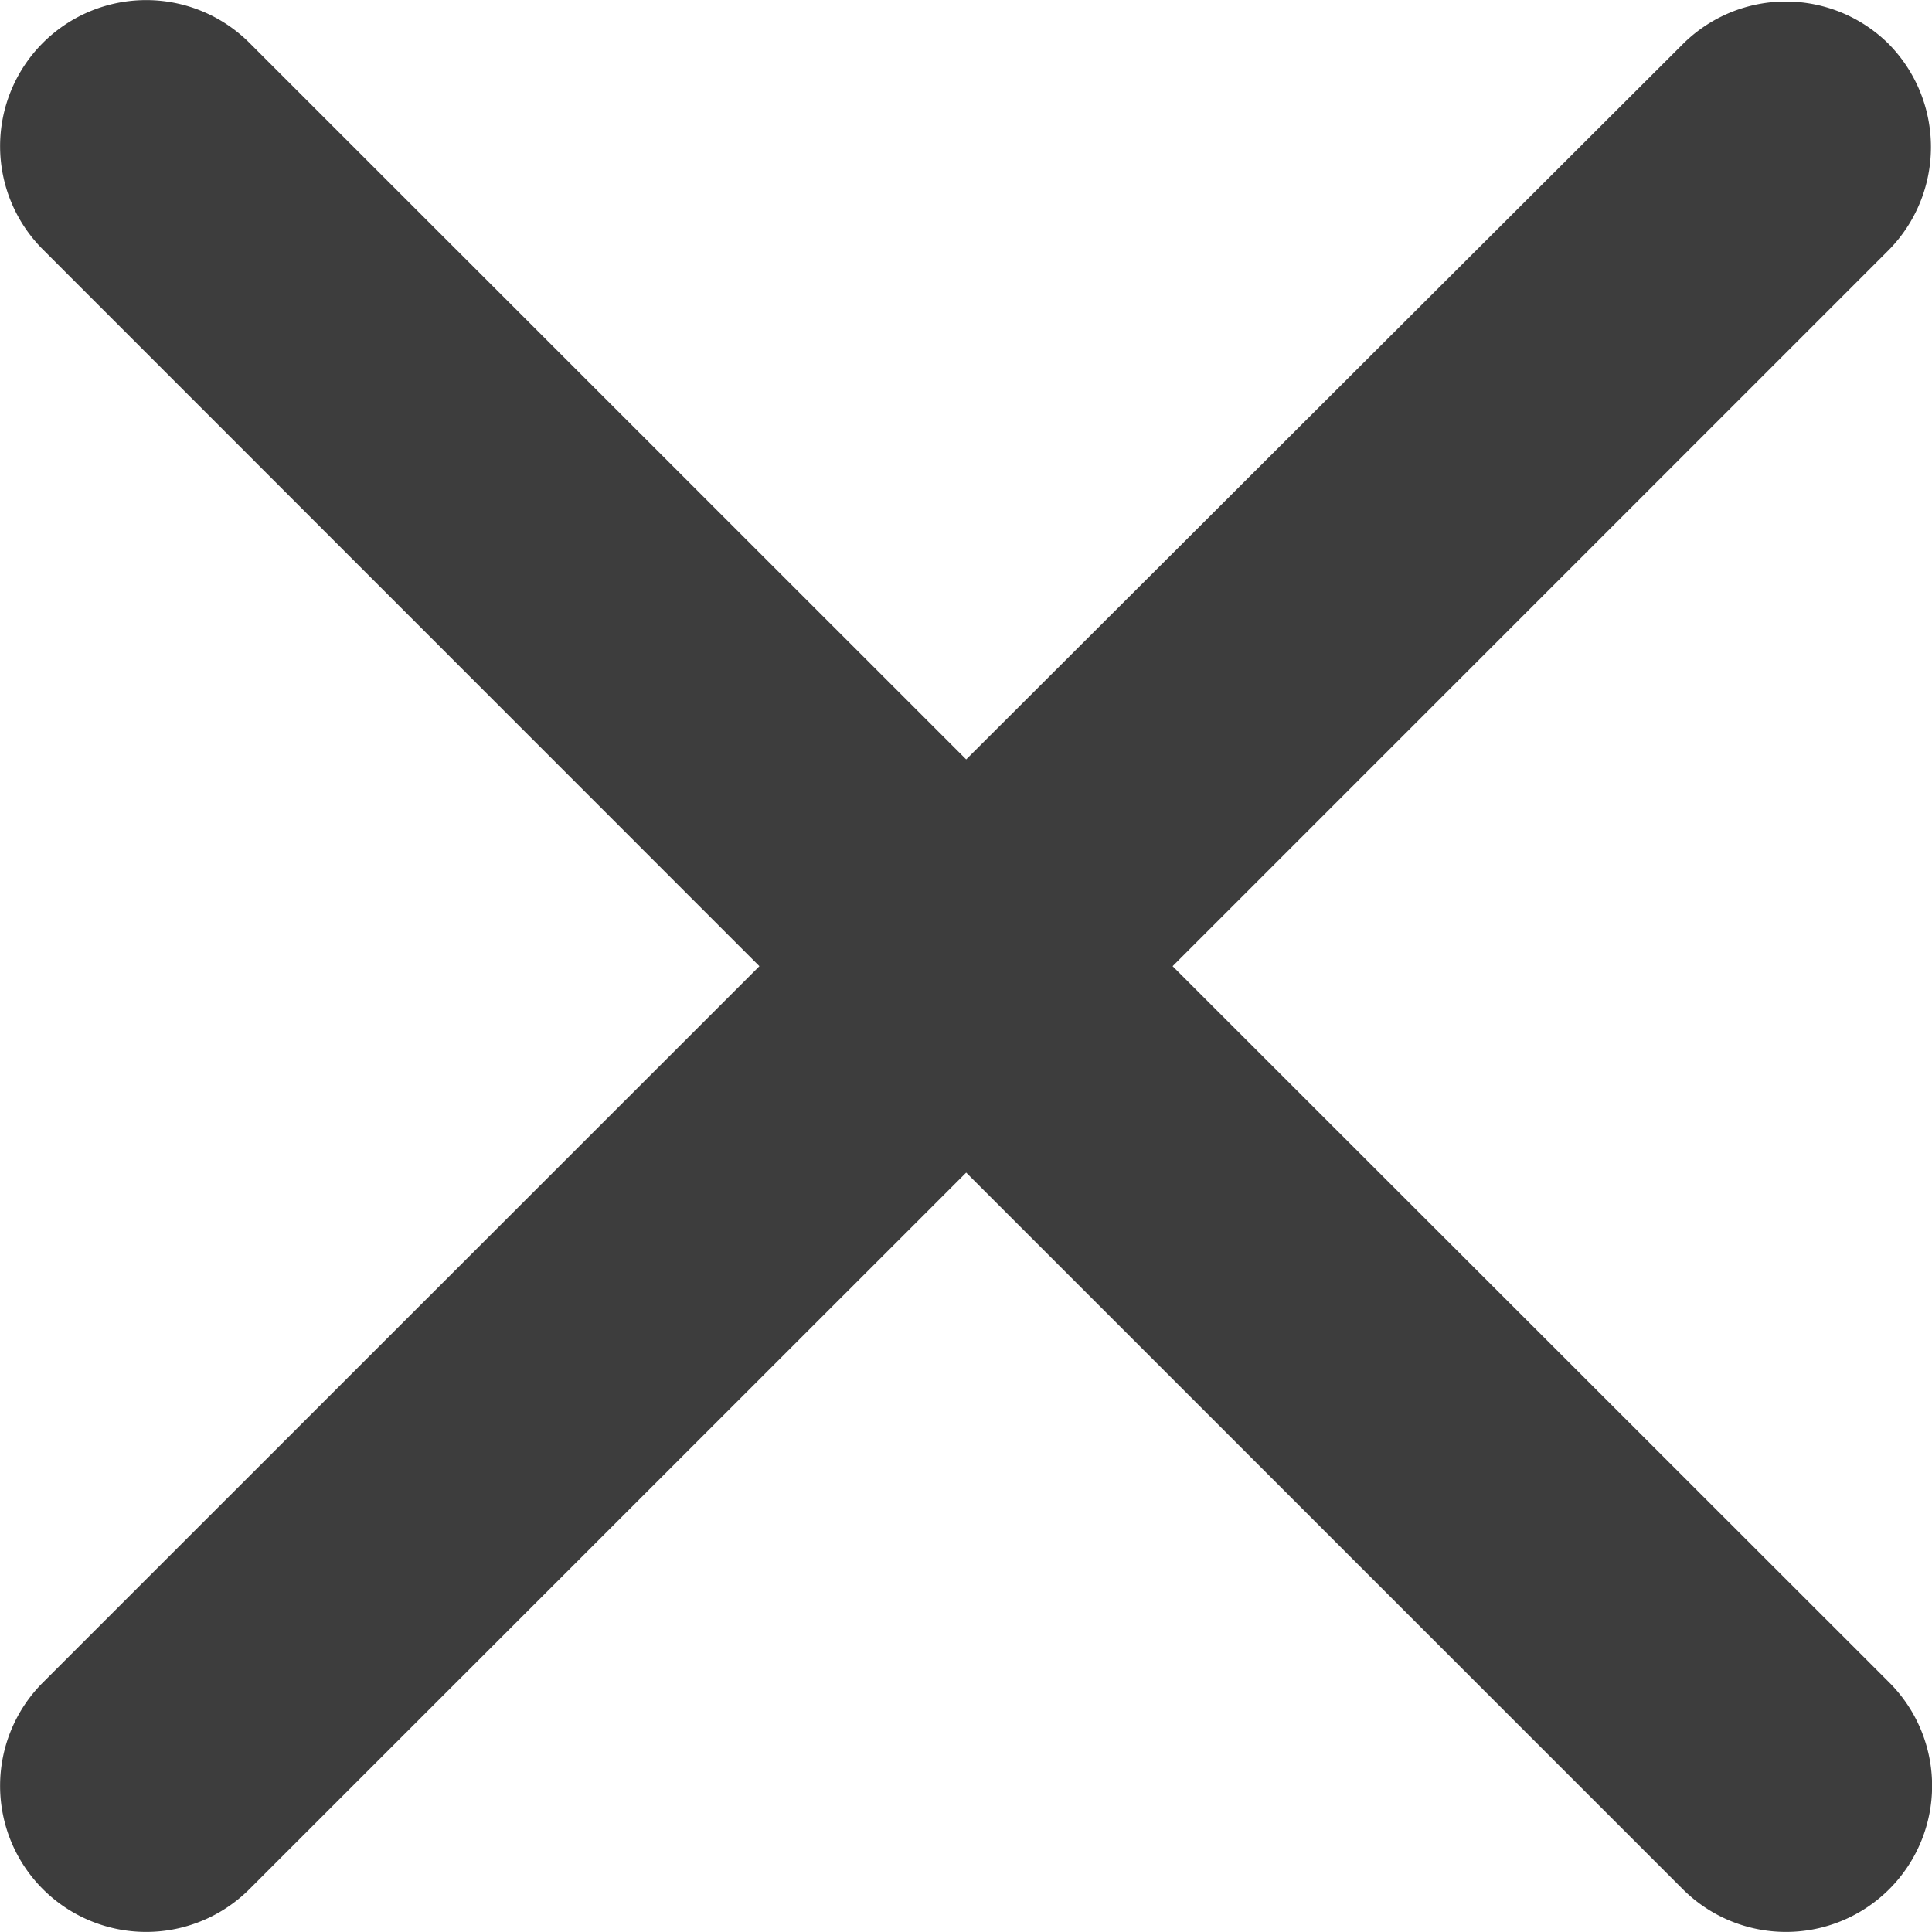 <svg xmlns="http://www.w3.org/2000/svg" width="10.184" height="10.184" viewBox="0 0 10.184 10.184">
  <path id="패스_263" data-name="패스 263" d="M15.365,5.641a.769.769,0,0,0-1.089,0L10.5,9.41,6.722,5.633A.77.77,0,0,0,5.633,6.722L9.41,10.5,5.633,14.276a.77.77,0,0,0,1.089,1.089L10.5,11.588l3.777,3.777a.77.77,0,0,0,1.089-1.089L11.588,10.5l3.777-3.777A.774.774,0,0,0,15.365,5.641Z" transform="translate(-5.407 -5.407)" fill="#3d3d3d"/>
</svg>

